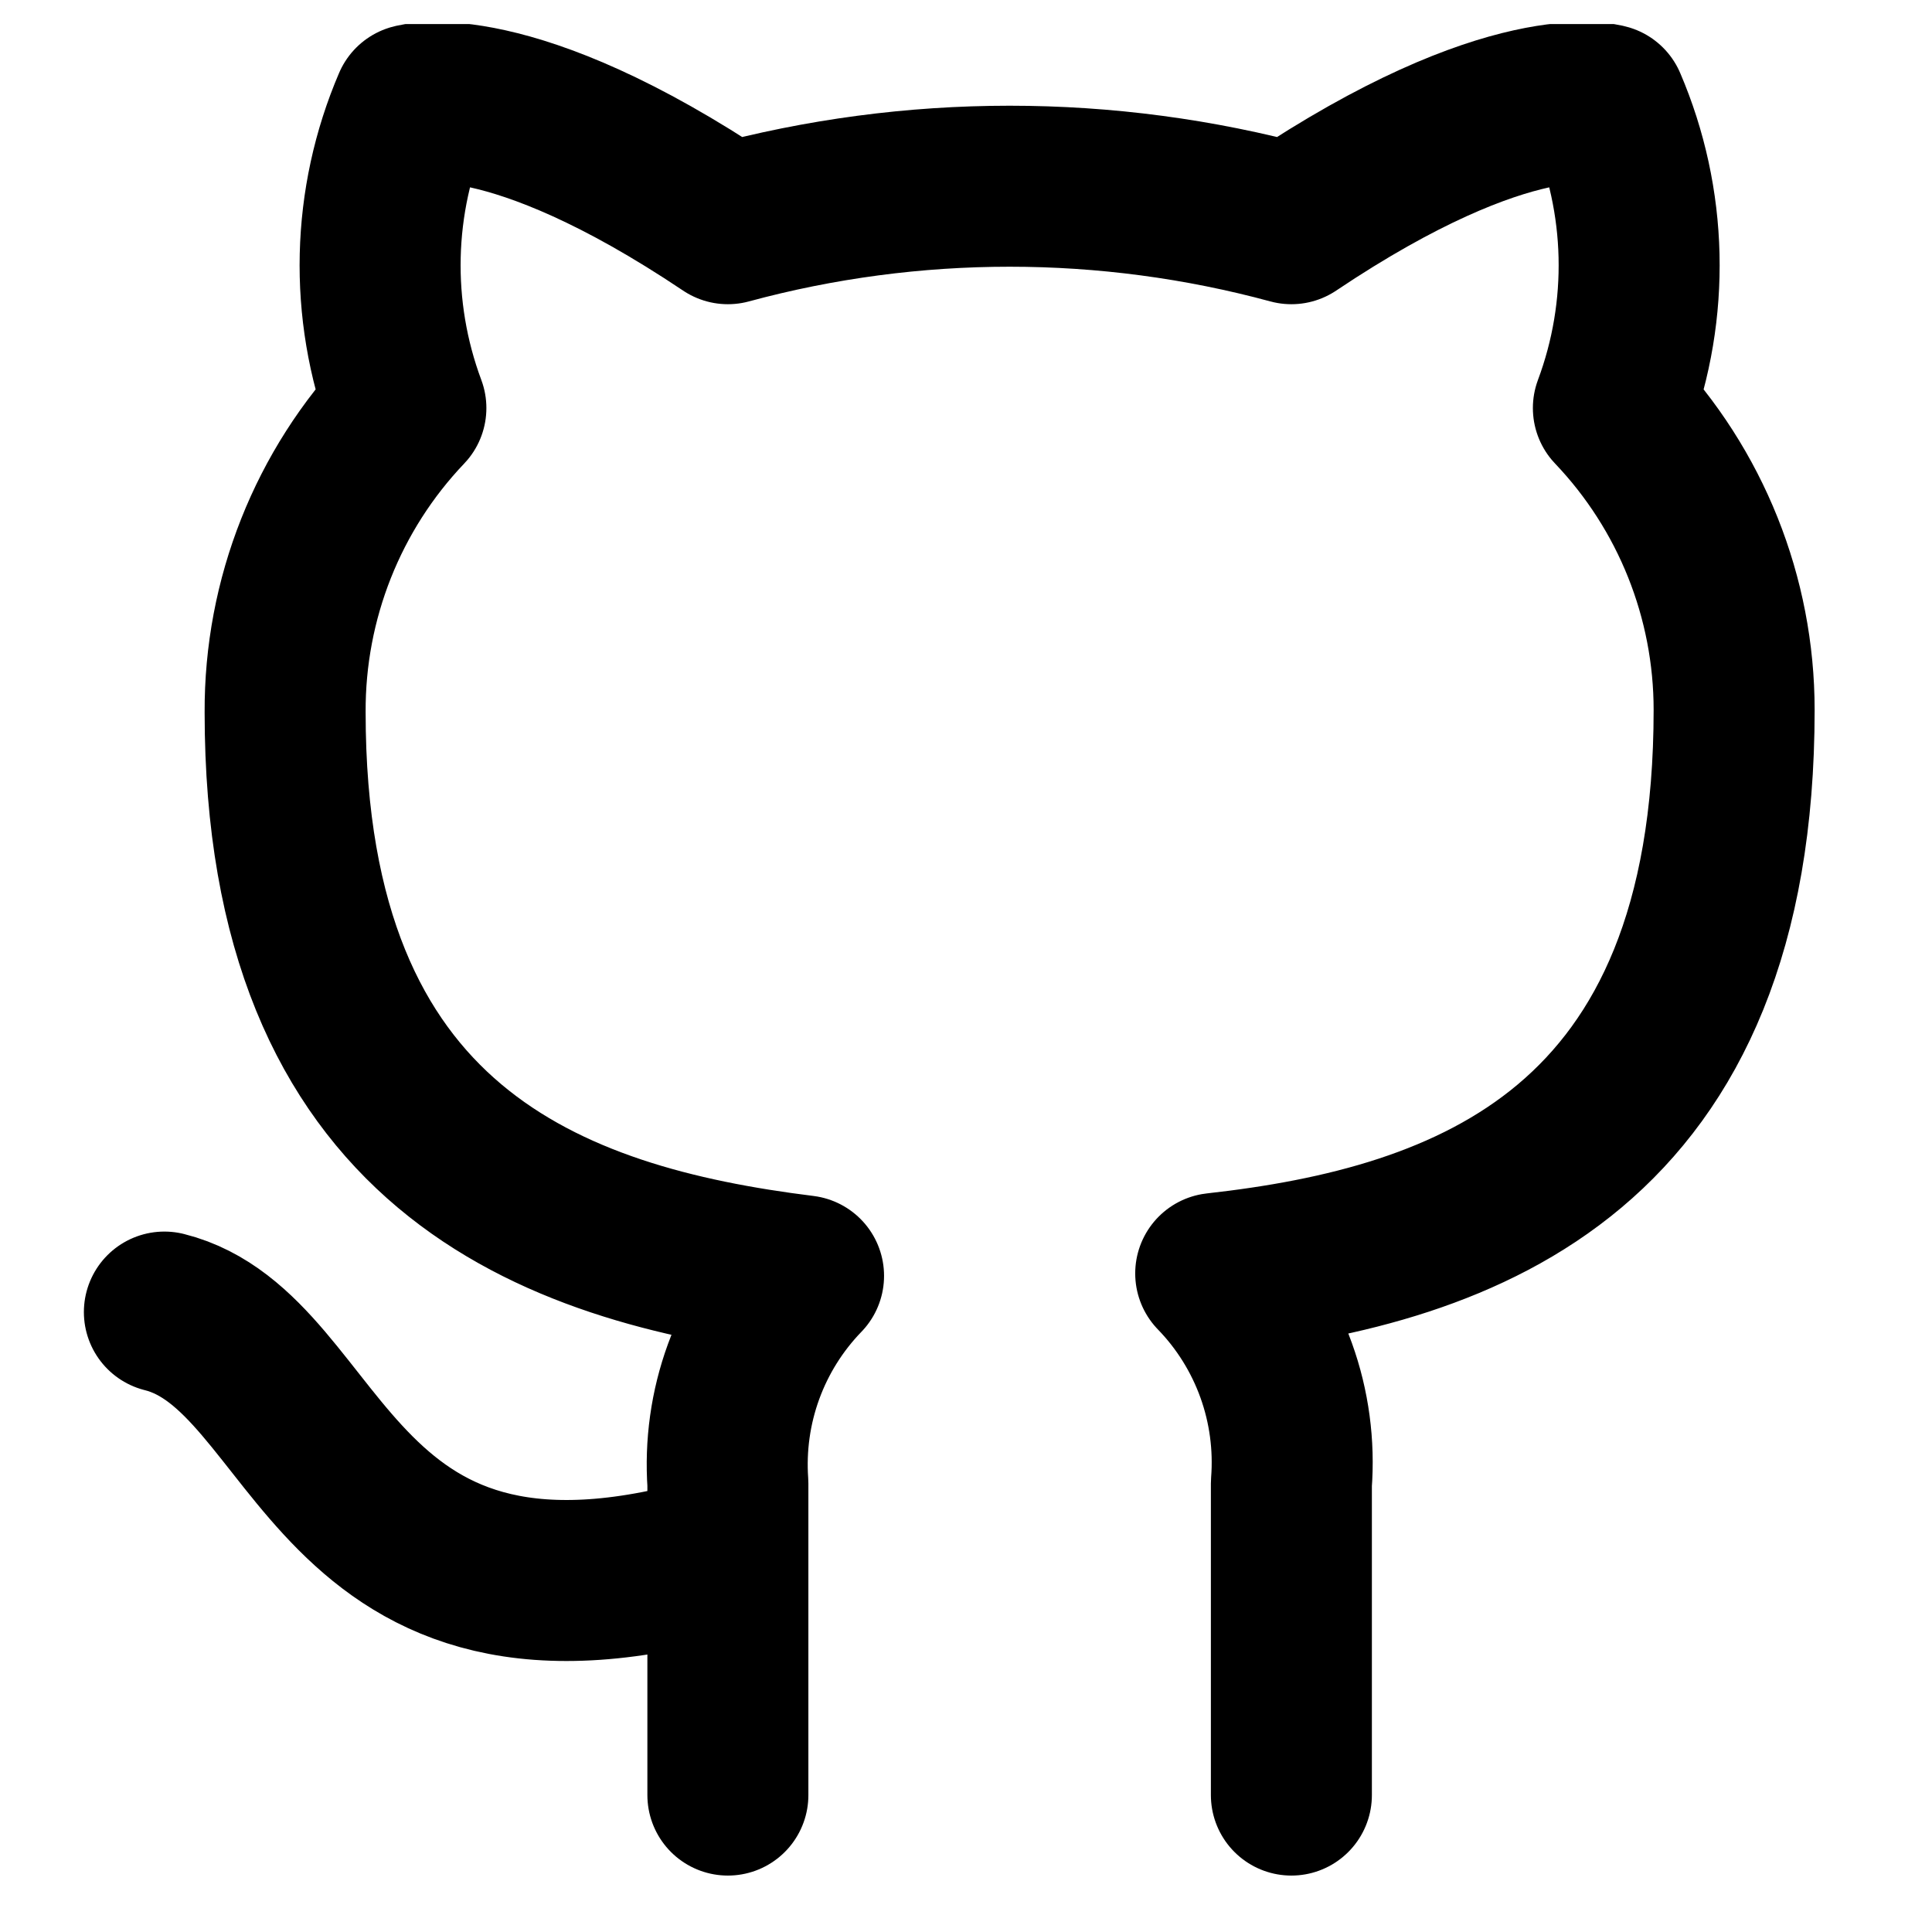 <svg width="24" height="24" viewBox="0 0 24 24" fill="none" xmlns="http://www.w3.org/2000/svg">
<g clip-path="url(#clip0_1_14)">
<path d="M9.042 19.299C4.042 20.799 4.042 16.799 2.042 16.299M16.042 22.299V18.429C16.079 17.952 16.015 17.473 15.853 17.023C15.691 16.573 15.435 16.162 15.102 15.819C18.242 15.469 21.542 14.279 21.542 8.819C21.542 7.423 21.005 6.08 20.042 5.069C20.498 3.847 20.466 2.497 19.952 1.299C19.952 1.299 18.772 0.949 16.042 2.779C13.75 2.158 11.334 2.158 9.042 2.779C6.312 0.949 5.132 1.299 5.132 1.299C4.618 2.497 4.586 3.847 5.042 5.069C4.072 6.087 3.535 7.442 3.542 8.849C3.542 14.269 6.842 15.459 9.982 15.849C9.653 16.189 9.399 16.594 9.237 17.039C9.075 17.483 9.009 17.957 9.042 18.429V22.299" stroke="black" stroke-width="2" stroke-linecap="round" stroke-linejoin="round"/>
</g>
<defs>
<clipPath id="clip0_1_14">
<rect width="24" height="24" fill="white" transform="translate(0.042 0.299)"/>
</clipPath>
</defs>
</svg>

